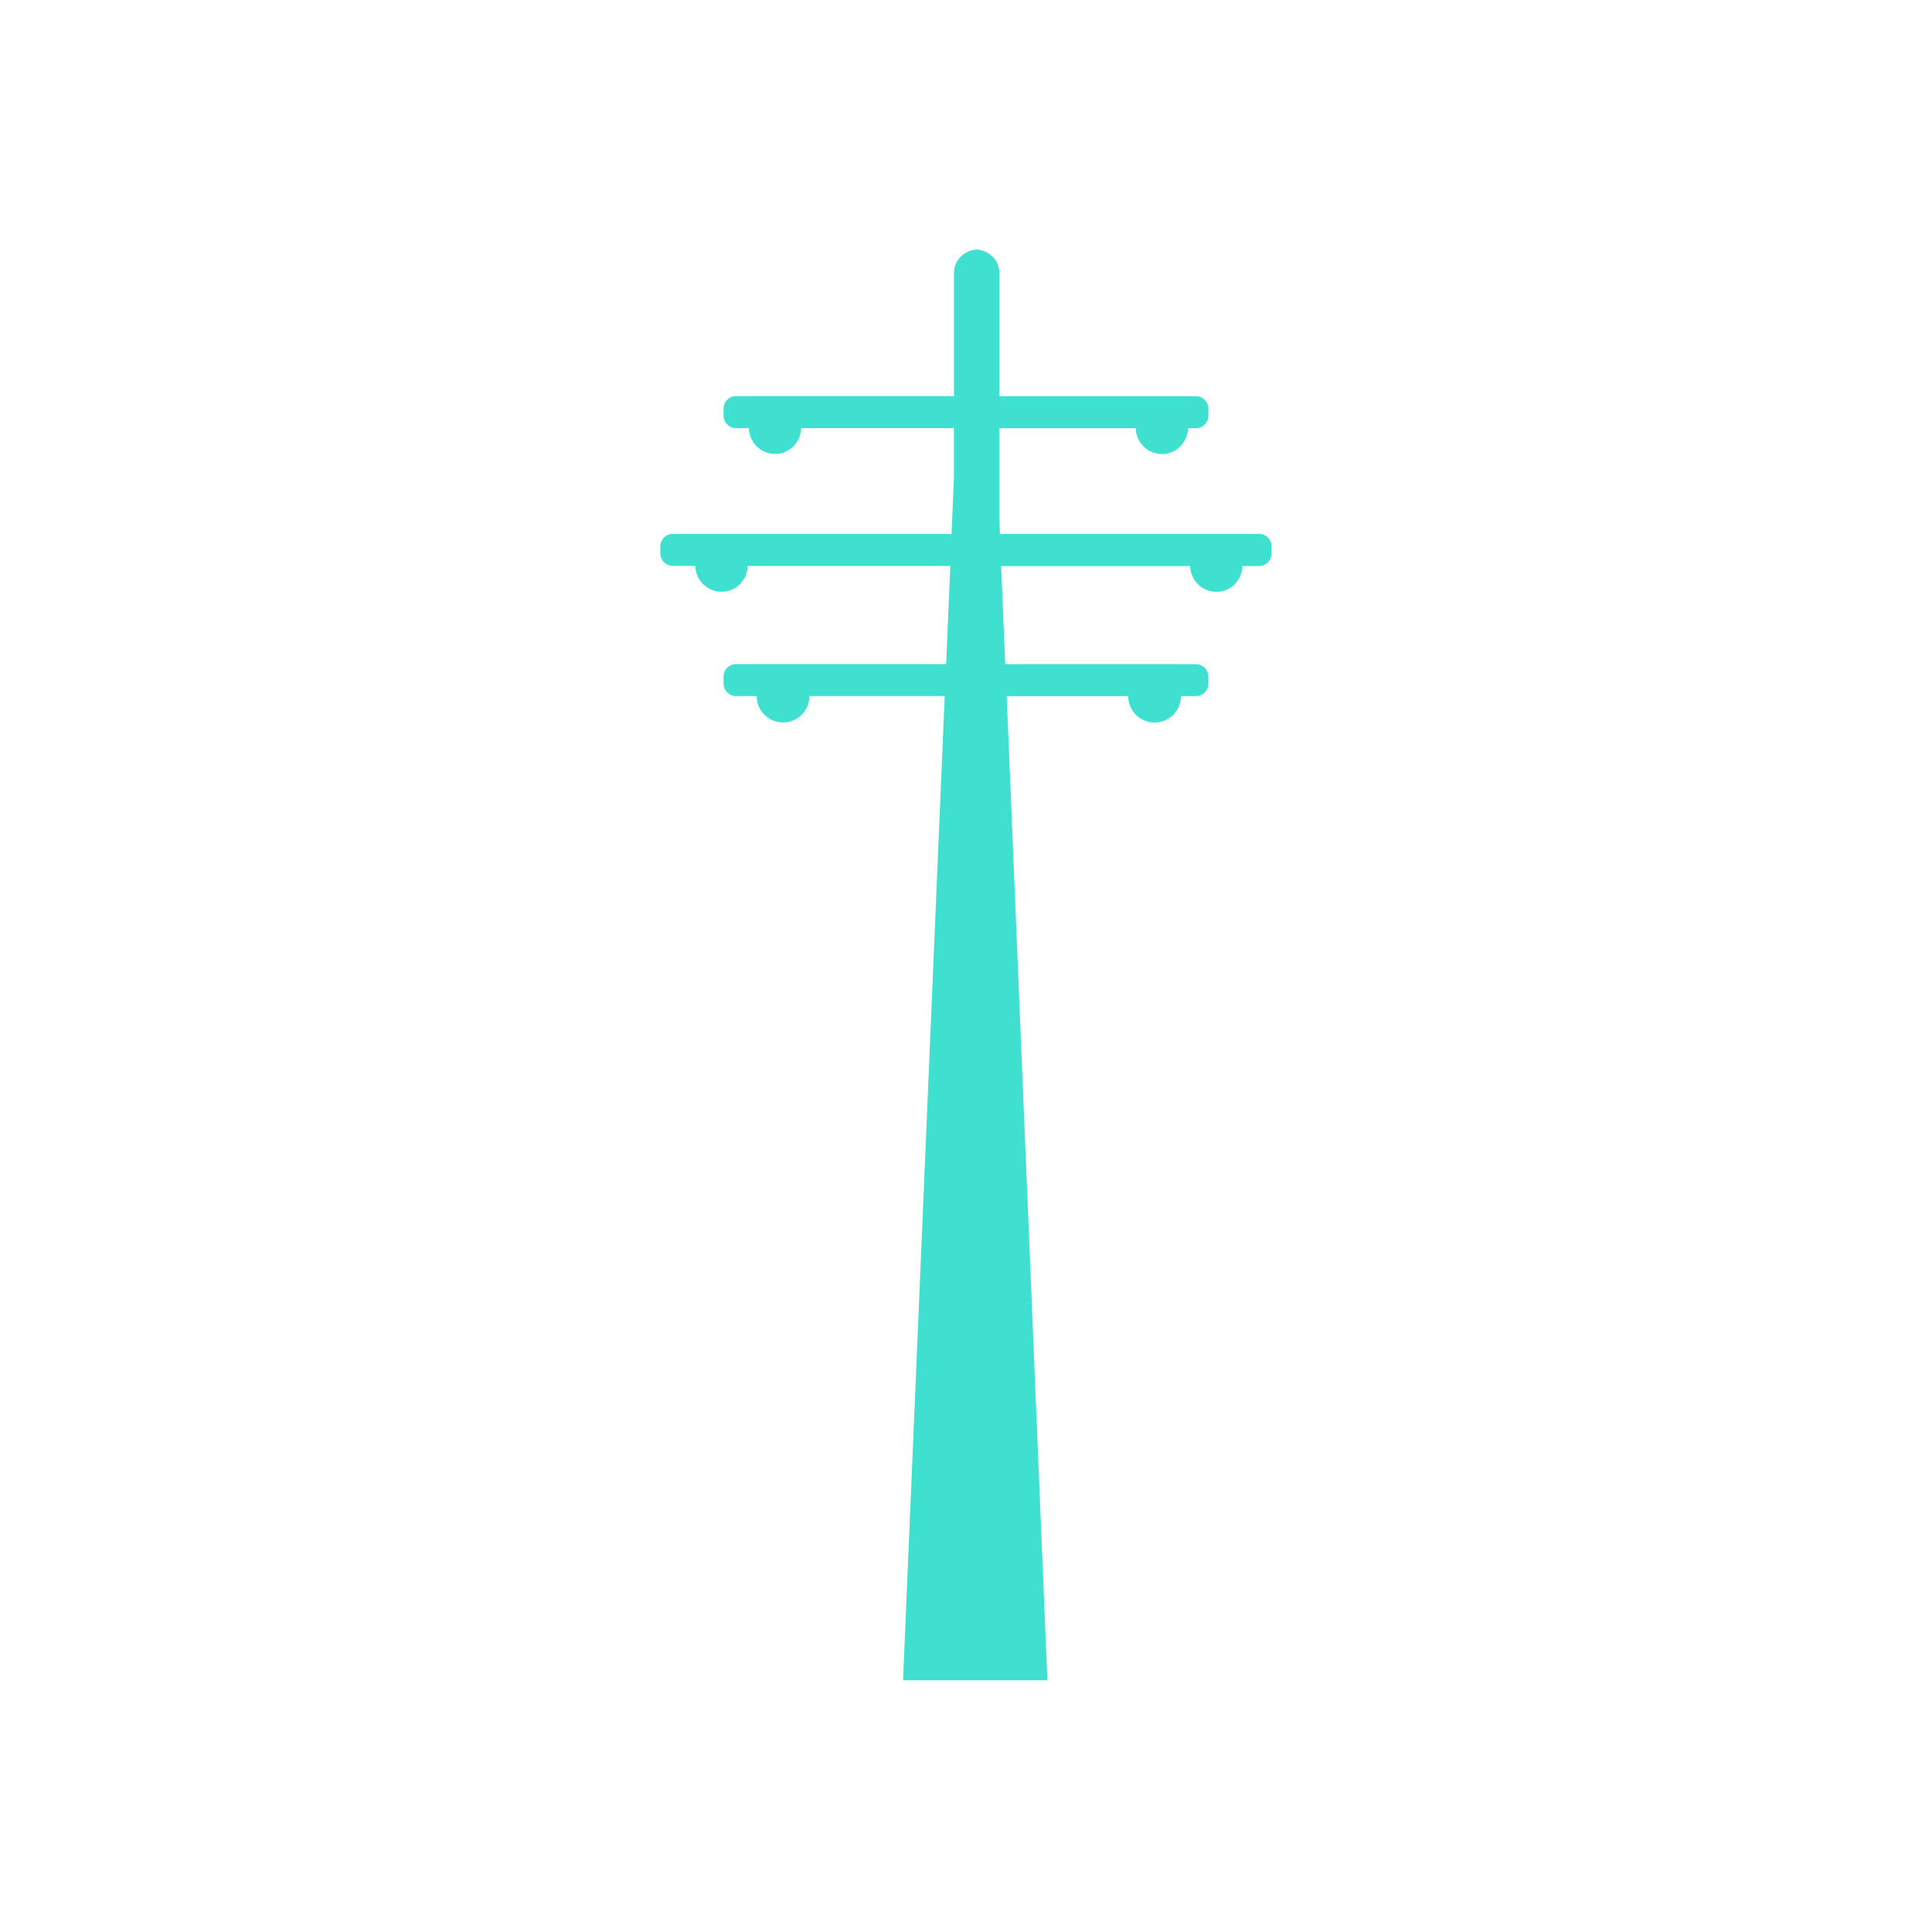 <?xml version="1.0" standalone="no"?><!DOCTYPE svg PUBLIC "-//W3C//DTD SVG 1.1//EN" "http://www.w3.org/Graphics/SVG/1.1/DTD/svg11.dtd"><svg t="1621671040439" class="icon" viewBox="0 0 1024 1024" version="1.1" xmlns="http://www.w3.org/2000/svg" p-id="7075" width="128" height="128" xmlns:xlink="http://www.w3.org/1999/xlink"><defs><style type="text/css"></style></defs><path d="M667.358 282.969h-137.372l-0.298-7.672V226.964h72.287a13.937 13.937 0 0 0 13.852 13.682c7.587 0 13.639-6.095 13.852-13.682h4.134c3.666 0 6.649-2.984 6.649-6.649v-3.666a6.649 6.649 0 0 0-6.649-6.649h-104.169V144.319a11.934 11.934 0 0 0-5.839-10.059 11.508 11.508 0 0 0-6.138-1.961 11.934 11.934 0 0 0-6.99 2.515 11.849 11.849 0 0 0-5.029 9.462v65.681h-115.506a6.649 6.649 0 0 0-6.649 6.649v3.666c0 3.666 2.984 6.649 6.649 6.649H396.92a13.937 13.937 0 0 0 13.852 13.682c7.587 0 13.639-6.095 13.852-13.682h80.982v26.255l-1.279 29.793H356.642a6.649 6.649 0 0 0-6.649 6.649v3.666c0 3.666 2.984 6.649 6.649 6.649h11.892a13.98 13.98 0 0 0 13.895 13.724c7.587 0 13.639-6.095 13.852-13.682h107.408l-2.216 51.999H390.143a6.649 6.649 0 0 0-6.649 6.649V362.289c0 3.666 2.984 6.649 6.649 6.649h10.911a13.98 13.98 0 0 0 27.96 0h71.691l-22.078 521.654h76.507l-21.567-521.611h64.402a13.98 13.98 0 0 0 27.96 0h7.885c3.666 0 6.649-2.984 6.649-6.649v-3.666a6.649 6.649 0 0 0-6.649-6.649h-101.015l-2.174-51.999h100.205a13.937 13.937 0 0 0 13.852 13.682c7.587 0 13.639-6.095 13.852-13.682h8.738c3.666 0 6.649-2.984 6.649-6.649v-3.708a6.564 6.564 0 0 0-6.564-6.692z" fill="#40E0D0" p-id="7076"></path></svg>